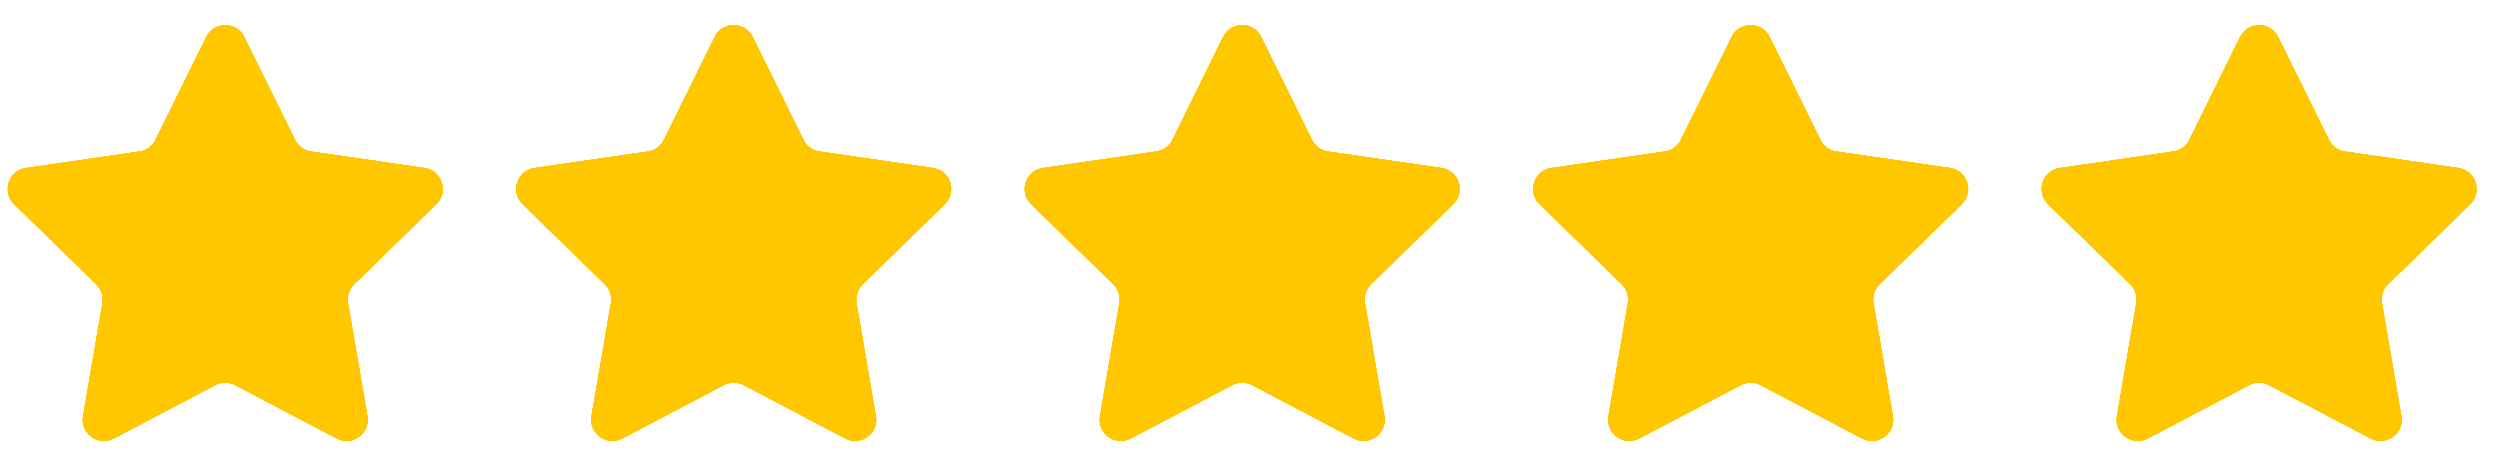 <svg width="59" height="11" viewBox="0 0 59 11" fill="none" xmlns="http://www.w3.org/2000/svg">
<g id="Frame 427318817">
<g id="Vector">
<path d="M4.868 0.873C5.051 0.501 5.581 0.501 5.764 0.873L6.963 3.302C7.036 3.449 7.177 3.552 7.339 3.575L10.02 3.965C10.43 4.024 10.594 4.528 10.297 4.818L8.357 6.708C8.239 6.823 8.186 6.988 8.213 7.151L8.671 9.82C8.741 10.229 8.313 10.54 7.946 10.347L5.549 9.087C5.403 9.01 5.229 9.01 5.083 9.087L2.686 10.347C2.319 10.54 1.89 10.229 1.96 9.82L2.418 7.151C2.446 6.988 2.392 6.823 2.274 6.708L0.335 4.818C0.038 4.528 0.202 4.024 0.612 3.965L3.292 3.575C3.455 3.552 3.596 3.449 3.669 3.302L4.868 0.873ZM16.867 0.873C17.051 0.501 17.581 0.501 17.764 0.873L18.963 3.302C19.036 3.449 19.177 3.552 19.339 3.575L22.02 3.965C22.43 4.024 22.593 4.528 22.297 4.818L20.357 6.708C20.239 6.823 20.186 6.988 20.213 7.151L20.671 9.82C20.741 10.229 20.313 10.54 19.946 10.347L17.549 9.087C17.403 9.01 17.229 9.01 17.083 9.087L14.686 10.347C14.319 10.54 13.89 10.229 13.96 9.82L14.418 7.151C14.446 6.988 14.392 6.823 14.274 6.708L12.335 4.818C12.038 4.528 12.202 4.024 12.612 3.965L15.292 3.575C15.455 3.552 15.596 3.449 15.669 3.302L16.867 0.873ZM28.867 0.873C29.051 0.501 29.581 0.501 29.764 0.873L30.963 3.302C31.036 3.449 31.177 3.552 31.339 3.575L34.02 3.965C34.43 4.024 34.593 4.528 34.297 4.818L32.357 6.708C32.239 6.823 32.186 6.988 32.214 7.151L32.671 9.82C32.741 10.229 32.313 10.54 31.946 10.347L29.549 9.087C29.403 9.01 29.229 9.01 29.083 9.087L26.686 10.347C26.319 10.54 25.89 10.229 25.96 9.82L26.418 7.151C26.446 6.988 26.392 6.823 26.274 6.708L24.335 4.818C24.038 4.528 24.202 4.024 24.612 3.965L27.292 3.575C27.455 3.552 27.596 3.449 27.669 3.302L28.867 0.873ZM40.867 0.873C41.051 0.501 41.581 0.501 41.764 0.873L42.963 3.302C43.036 3.449 43.176 3.552 43.339 3.575L46.02 3.965C46.43 4.024 46.593 4.528 46.297 4.818L44.357 6.708C44.239 6.823 44.186 6.988 44.214 7.151L44.671 9.82C44.741 10.229 44.313 10.54 43.946 10.347L41.548 9.087C41.403 9.01 41.229 9.01 41.083 9.087L38.686 10.347C38.319 10.54 37.89 10.229 37.96 9.82L38.418 7.151C38.446 6.988 38.392 6.823 38.275 6.708L36.335 4.818C36.038 4.528 36.202 4.024 36.612 3.965L39.292 3.575C39.455 3.552 39.596 3.449 39.669 3.302L40.867 0.873ZM52.867 0.873C53.051 0.501 53.581 0.501 53.764 0.873L54.963 3.302C55.036 3.449 55.176 3.552 55.339 3.575L58.02 3.965C58.43 4.024 58.593 4.528 58.297 4.818L56.357 6.708C56.239 6.823 56.186 6.988 56.214 7.151L56.671 9.82C56.741 10.229 56.313 10.54 55.946 10.347L53.548 9.087C53.403 9.01 53.229 9.01 53.083 9.087L50.686 10.347C50.319 10.54 49.89 10.229 49.96 9.82L50.418 7.151C50.446 6.988 50.392 6.823 50.275 6.708L48.335 4.818C48.038 4.528 48.202 4.024 48.612 3.965L51.292 3.575C51.455 3.552 51.596 3.449 51.669 3.302L52.867 0.873Z" fill="#FFC700"/>
<path d="M4.868 0.873C5.051 0.501 5.581 0.501 5.764 0.873L6.963 3.302C7.036 3.449 7.177 3.552 7.339 3.575L10.02 3.965C10.43 4.024 10.594 4.528 10.297 4.818L8.357 6.708C8.239 6.823 8.186 6.988 8.213 7.151L8.671 9.82C8.741 10.229 8.313 10.54 7.946 10.347L5.549 9.087C5.403 9.01 5.229 9.01 5.083 9.087L2.686 10.347C2.319 10.54 1.89 10.229 1.96 9.82L2.418 7.151C2.446 6.988 2.392 6.823 2.274 6.708L0.335 4.818C0.038 4.528 0.202 4.024 0.612 3.965L3.292 3.575C3.455 3.552 3.596 3.449 3.669 3.302L4.868 0.873ZM16.867 0.873C17.051 0.501 17.581 0.501 17.764 0.873L18.963 3.302C19.036 3.449 19.177 3.552 19.339 3.575L22.02 3.965C22.43 4.024 22.593 4.528 22.297 4.818L20.357 6.708C20.239 6.823 20.186 6.988 20.213 7.151L20.671 9.82C20.741 10.229 20.313 10.54 19.946 10.347L17.549 9.087C17.403 9.01 17.229 9.01 17.083 9.087L14.686 10.347C14.319 10.54 13.89 10.229 13.96 9.82L14.418 7.151C14.446 6.988 14.392 6.823 14.274 6.708L12.335 4.818C12.038 4.528 12.202 4.024 12.612 3.965L15.292 3.575C15.455 3.552 15.596 3.449 15.669 3.302L16.867 0.873ZM28.867 0.873C29.051 0.501 29.581 0.501 29.764 0.873L30.963 3.302C31.036 3.449 31.177 3.552 31.339 3.575L34.02 3.965C34.43 4.024 34.593 4.528 34.297 4.818L32.357 6.708C32.239 6.823 32.186 6.988 32.214 7.151L32.671 9.82C32.741 10.229 32.313 10.54 31.946 10.347L29.549 9.087C29.403 9.01 29.229 9.01 29.083 9.087L26.686 10.347C26.319 10.54 25.89 10.229 25.96 9.82L26.418 7.151C26.446 6.988 26.392 6.823 26.274 6.708L24.335 4.818C24.038 4.528 24.202 4.024 24.612 3.965L27.292 3.575C27.455 3.552 27.596 3.449 27.669 3.302L28.867 0.873ZM40.867 0.873C41.051 0.501 41.581 0.501 41.764 0.873L42.963 3.302C43.036 3.449 43.176 3.552 43.339 3.575L46.02 3.965C46.43 4.024 46.593 4.528 46.297 4.818L44.357 6.708C44.239 6.823 44.186 6.988 44.214 7.151L44.671 9.82C44.741 10.229 44.313 10.54 43.946 10.347L41.548 9.087C41.403 9.01 41.229 9.01 41.083 9.087L38.686 10.347C38.319 10.54 37.89 10.229 37.96 9.82L38.418 7.151C38.446 6.988 38.392 6.823 38.275 6.708L36.335 4.818C36.038 4.528 36.202 4.024 36.612 3.965L39.292 3.575C39.455 3.552 39.596 3.449 39.669 3.302L40.867 0.873ZM52.867 0.873C53.051 0.501 53.581 0.501 53.764 0.873L54.963 3.302C55.036 3.449 55.176 3.552 55.339 3.575L58.02 3.965C58.43 4.024 58.593 4.528 58.297 4.818L56.357 6.708C56.239 6.823 56.186 6.988 56.214 7.151L56.671 9.82C56.741 10.229 56.313 10.54 55.946 10.347L53.548 9.087C53.403 9.01 53.229 9.01 53.083 9.087L50.686 10.347C50.319 10.54 49.89 10.229 49.96 9.82L50.418 7.151C50.446 6.988 50.392 6.823 50.275 6.708L48.335 4.818C48.038 4.528 48.202 4.024 48.612 3.965L51.292 3.575C51.455 3.552 51.596 3.449 51.669 3.302L52.867 0.873Z" fill="#FFC700"/>
<path d="M4.868 0.873C5.051 0.501 5.581 0.501 5.764 0.873L6.963 3.302C7.036 3.449 7.177 3.552 7.339 3.575L10.02 3.965C10.43 4.024 10.594 4.528 10.297 4.818L8.357 6.708C8.239 6.823 8.186 6.988 8.213 7.151L8.671 9.82C8.741 10.229 8.313 10.54 7.946 10.347L5.549 9.087C5.403 9.01 5.229 9.01 5.083 9.087L2.686 10.347C2.319 10.54 1.89 10.229 1.96 9.82L2.418 7.151C2.446 6.988 2.392 6.823 2.274 6.708L0.335 4.818C0.038 4.528 0.202 4.024 0.612 3.965L3.292 3.575C3.455 3.552 3.596 3.449 3.669 3.302L4.868 0.873ZM16.867 0.873C17.051 0.501 17.581 0.501 17.764 0.873L18.963 3.302C19.036 3.449 19.177 3.552 19.339 3.575L22.02 3.965C22.43 4.024 22.593 4.528 22.297 4.818L20.357 6.708C20.239 6.823 20.186 6.988 20.213 7.151L20.671 9.82C20.741 10.229 20.313 10.54 19.946 10.347L17.549 9.087C17.403 9.01 17.229 9.01 17.083 9.087L14.686 10.347C14.319 10.54 13.89 10.229 13.96 9.82L14.418 7.151C14.446 6.988 14.392 6.823 14.274 6.708L12.335 4.818C12.038 4.528 12.202 4.024 12.612 3.965L15.292 3.575C15.455 3.552 15.596 3.449 15.669 3.302L16.867 0.873ZM28.867 0.873C29.051 0.501 29.581 0.501 29.764 0.873L30.963 3.302C31.036 3.449 31.177 3.552 31.339 3.575L34.02 3.965C34.43 4.024 34.593 4.528 34.297 4.818L32.357 6.708C32.239 6.823 32.186 6.988 32.214 7.151L32.671 9.82C32.741 10.229 32.313 10.54 31.946 10.347L29.549 9.087C29.403 9.01 29.229 9.01 29.083 9.087L26.686 10.347C26.319 10.54 25.89 10.229 25.96 9.82L26.418 7.151C26.446 6.988 26.392 6.823 26.274 6.708L24.335 4.818C24.038 4.528 24.202 4.024 24.612 3.965L27.292 3.575C27.455 3.552 27.596 3.449 27.669 3.302L28.867 0.873ZM40.867 0.873C41.051 0.501 41.581 0.501 41.764 0.873L42.963 3.302C43.036 3.449 43.176 3.552 43.339 3.575L46.02 3.965C46.43 4.024 46.593 4.528 46.297 4.818L44.357 6.708C44.239 6.823 44.186 6.988 44.214 7.151L44.671 9.82C44.741 10.229 44.313 10.54 43.946 10.347L41.548 9.087C41.403 9.01 41.229 9.01 41.083 9.087L38.686 10.347C38.319 10.54 37.89 10.229 37.96 9.82L38.418 7.151C38.446 6.988 38.392 6.823 38.275 6.708L36.335 4.818C36.038 4.528 36.202 4.024 36.612 3.965L39.292 3.575C39.455 3.552 39.596 3.449 39.669 3.302L40.867 0.873ZM52.867 0.873C53.051 0.501 53.581 0.501 53.764 0.873L54.963 3.302C55.036 3.449 55.176 3.552 55.339 3.575L58.02 3.965C58.43 4.024 58.593 4.528 58.297 4.818L56.357 6.708C56.239 6.823 56.186 6.988 56.214 7.151L56.671 9.82C56.741 10.229 56.313 10.54 55.946 10.347L53.548 9.087C53.403 9.01 53.229 9.01 53.083 9.087L50.686 10.347C50.319 10.54 49.89 10.229 49.96 9.82L50.418 7.151C50.446 6.988 50.392 6.823 50.275 6.708L48.335 4.818C48.038 4.528 48.202 4.024 48.612 3.965L51.292 3.575C51.455 3.552 51.596 3.449 51.669 3.302L52.867 0.873Z" fill="#FFC700"/>
<path d="M4.868 0.873C5.051 0.501 5.581 0.501 5.764 0.873L6.963 3.302C7.036 3.449 7.177 3.552 7.339 3.575L10.02 3.965C10.43 4.024 10.594 4.528 10.297 4.818L8.357 6.708C8.239 6.823 8.186 6.988 8.213 7.151L8.671 9.82C8.741 10.229 8.313 10.54 7.946 10.347L5.549 9.087C5.403 9.01 5.229 9.01 5.083 9.087L2.686 10.347C2.319 10.54 1.89 10.229 1.96 9.82L2.418 7.151C2.446 6.988 2.392 6.823 2.274 6.708L0.335 4.818C0.038 4.528 0.202 4.024 0.612 3.965L3.292 3.575C3.455 3.552 3.596 3.449 3.669 3.302L4.868 0.873ZM16.867 0.873C17.051 0.501 17.581 0.501 17.764 0.873L18.963 3.302C19.036 3.449 19.177 3.552 19.339 3.575L22.02 3.965C22.43 4.024 22.593 4.528 22.297 4.818L20.357 6.708C20.239 6.823 20.186 6.988 20.213 7.151L20.671 9.82C20.741 10.229 20.313 10.54 19.946 10.347L17.549 9.087C17.403 9.01 17.229 9.01 17.083 9.087L14.686 10.347C14.319 10.54 13.89 10.229 13.96 9.82L14.418 7.151C14.446 6.988 14.392 6.823 14.274 6.708L12.335 4.818C12.038 4.528 12.202 4.024 12.612 3.965L15.292 3.575C15.455 3.552 15.596 3.449 15.669 3.302L16.867 0.873ZM28.867 0.873C29.051 0.501 29.581 0.501 29.764 0.873L30.963 3.302C31.036 3.449 31.177 3.552 31.339 3.575L34.02 3.965C34.43 4.024 34.593 4.528 34.297 4.818L32.357 6.708C32.239 6.823 32.186 6.988 32.214 7.151L32.671 9.82C32.741 10.229 32.313 10.54 31.946 10.347L29.549 9.087C29.403 9.01 29.229 9.01 29.083 9.087L26.686 10.347C26.319 10.54 25.89 10.229 25.96 9.82L26.418 7.151C26.446 6.988 26.392 6.823 26.274 6.708L24.335 4.818C24.038 4.528 24.202 4.024 24.612 3.965L27.292 3.575C27.455 3.552 27.596 3.449 27.669 3.302L28.867 0.873ZM40.867 0.873C41.051 0.501 41.581 0.501 41.764 0.873L42.963 3.302C43.036 3.449 43.176 3.552 43.339 3.575L46.02 3.965C46.43 4.024 46.593 4.528 46.297 4.818L44.357 6.708C44.239 6.823 44.186 6.988 44.214 7.151L44.671 9.82C44.741 10.229 44.313 10.54 43.946 10.347L41.548 9.087C41.403 9.01 41.229 9.01 41.083 9.087L38.686 10.347C38.319 10.54 37.89 10.229 37.96 9.82L38.418 7.151C38.446 6.988 38.392 6.823 38.275 6.708L36.335 4.818C36.038 4.528 36.202 4.024 36.612 3.965L39.292 3.575C39.455 3.552 39.596 3.449 39.669 3.302L40.867 0.873ZM52.867 0.873C53.051 0.501 53.581 0.501 53.764 0.873L54.963 3.302C55.036 3.449 55.176 3.552 55.339 3.575L58.02 3.965C58.43 4.024 58.593 4.528 58.297 4.818L56.357 6.708C56.239 6.823 56.186 6.988 56.214 7.151L56.671 9.82C56.741 10.229 56.313 10.54 55.946 10.347L53.548 9.087C53.403 9.01 53.229 9.01 53.083 9.087L50.686 10.347C50.319 10.54 49.89 10.229 49.96 9.82L50.418 7.151C50.446 6.988 50.392 6.823 50.275 6.708L48.335 4.818C48.038 4.528 48.202 4.024 48.612 3.965L51.292 3.575C51.455 3.552 51.596 3.449 51.669 3.302L52.867 0.873Z" fill="#FFC700"/>
<path d="M4.868 0.873C5.051 0.501 5.581 0.501 5.764 0.873L6.963 3.302C7.036 3.449 7.177 3.552 7.339 3.575L10.02 3.965C10.43 4.024 10.594 4.528 10.297 4.818L8.357 6.708C8.239 6.823 8.186 6.988 8.213 7.151L8.671 9.82C8.741 10.229 8.313 10.54 7.946 10.347L5.549 9.087C5.403 9.01 5.229 9.01 5.083 9.087L2.686 10.347C2.319 10.54 1.89 10.229 1.96 9.82L2.418 7.151C2.446 6.988 2.392 6.823 2.274 6.708L0.335 4.818C0.038 4.528 0.202 4.024 0.612 3.965L3.292 3.575C3.455 3.552 3.596 3.449 3.669 3.302L4.868 0.873ZM16.867 0.873C17.051 0.501 17.581 0.501 17.764 0.873L18.963 3.302C19.036 3.449 19.177 3.552 19.339 3.575L22.02 3.965C22.43 4.024 22.593 4.528 22.297 4.818L20.357 6.708C20.239 6.823 20.186 6.988 20.213 7.151L20.671 9.82C20.741 10.229 20.313 10.54 19.946 10.347L17.549 9.087C17.403 9.01 17.229 9.01 17.083 9.087L14.686 10.347C14.319 10.54 13.89 10.229 13.96 9.82L14.418 7.151C14.446 6.988 14.392 6.823 14.274 6.708L12.335 4.818C12.038 4.528 12.202 4.024 12.612 3.965L15.292 3.575C15.455 3.552 15.596 3.449 15.669 3.302L16.867 0.873ZM28.867 0.873C29.051 0.501 29.581 0.501 29.764 0.873L30.963 3.302C31.036 3.449 31.177 3.552 31.339 3.575L34.02 3.965C34.43 4.024 34.593 4.528 34.297 4.818L32.357 6.708C32.239 6.823 32.186 6.988 32.214 7.151L32.671 9.82C32.741 10.229 32.313 10.54 31.946 10.347L29.549 9.087C29.403 9.01 29.229 9.01 29.083 9.087L26.686 10.347C26.319 10.54 25.89 10.229 25.96 9.82L26.418 7.151C26.446 6.988 26.392 6.823 26.274 6.708L24.335 4.818C24.038 4.528 24.202 4.024 24.612 3.965L27.292 3.575C27.455 3.552 27.596 3.449 27.669 3.302L28.867 0.873ZM40.867 0.873C41.051 0.501 41.581 0.501 41.764 0.873L42.963 3.302C43.036 3.449 43.176 3.552 43.339 3.575L46.02 3.965C46.43 4.024 46.593 4.528 46.297 4.818L44.357 6.708C44.239 6.823 44.186 6.988 44.214 7.151L44.671 9.82C44.741 10.229 44.313 10.54 43.946 10.347L41.548 9.087C41.403 9.01 41.229 9.01 41.083 9.087L38.686 10.347C38.319 10.54 37.89 10.229 37.96 9.82L38.418 7.151C38.446 6.988 38.392 6.823 38.275 6.708L36.335 4.818C36.038 4.528 36.202 4.024 36.612 3.965L39.292 3.575C39.455 3.552 39.596 3.449 39.669 3.302L40.867 0.873ZM52.867 0.873C53.051 0.501 53.581 0.501 53.764 0.873L54.963 3.302C55.036 3.449 55.176 3.552 55.339 3.575L58.02 3.965C58.43 4.024 58.593 4.528 58.297 4.818L56.357 6.708C56.239 6.823 56.186 6.988 56.214 7.151L56.671 9.82C56.741 10.229 56.313 10.54 55.946 10.347L53.548 9.087C53.403 9.01 53.229 9.01 53.083 9.087L50.686 10.347C50.319 10.54 49.89 10.229 49.96 9.82L50.418 7.151C50.446 6.988 50.392 6.823 50.275 6.708L48.335 4.818C48.038 4.528 48.202 4.024 48.612 3.965L51.292 3.575C51.455 3.552 51.596 3.449 51.669 3.302L52.867 0.873Z" fill="#FFC700"/>
</g>
</g>
</svg>
